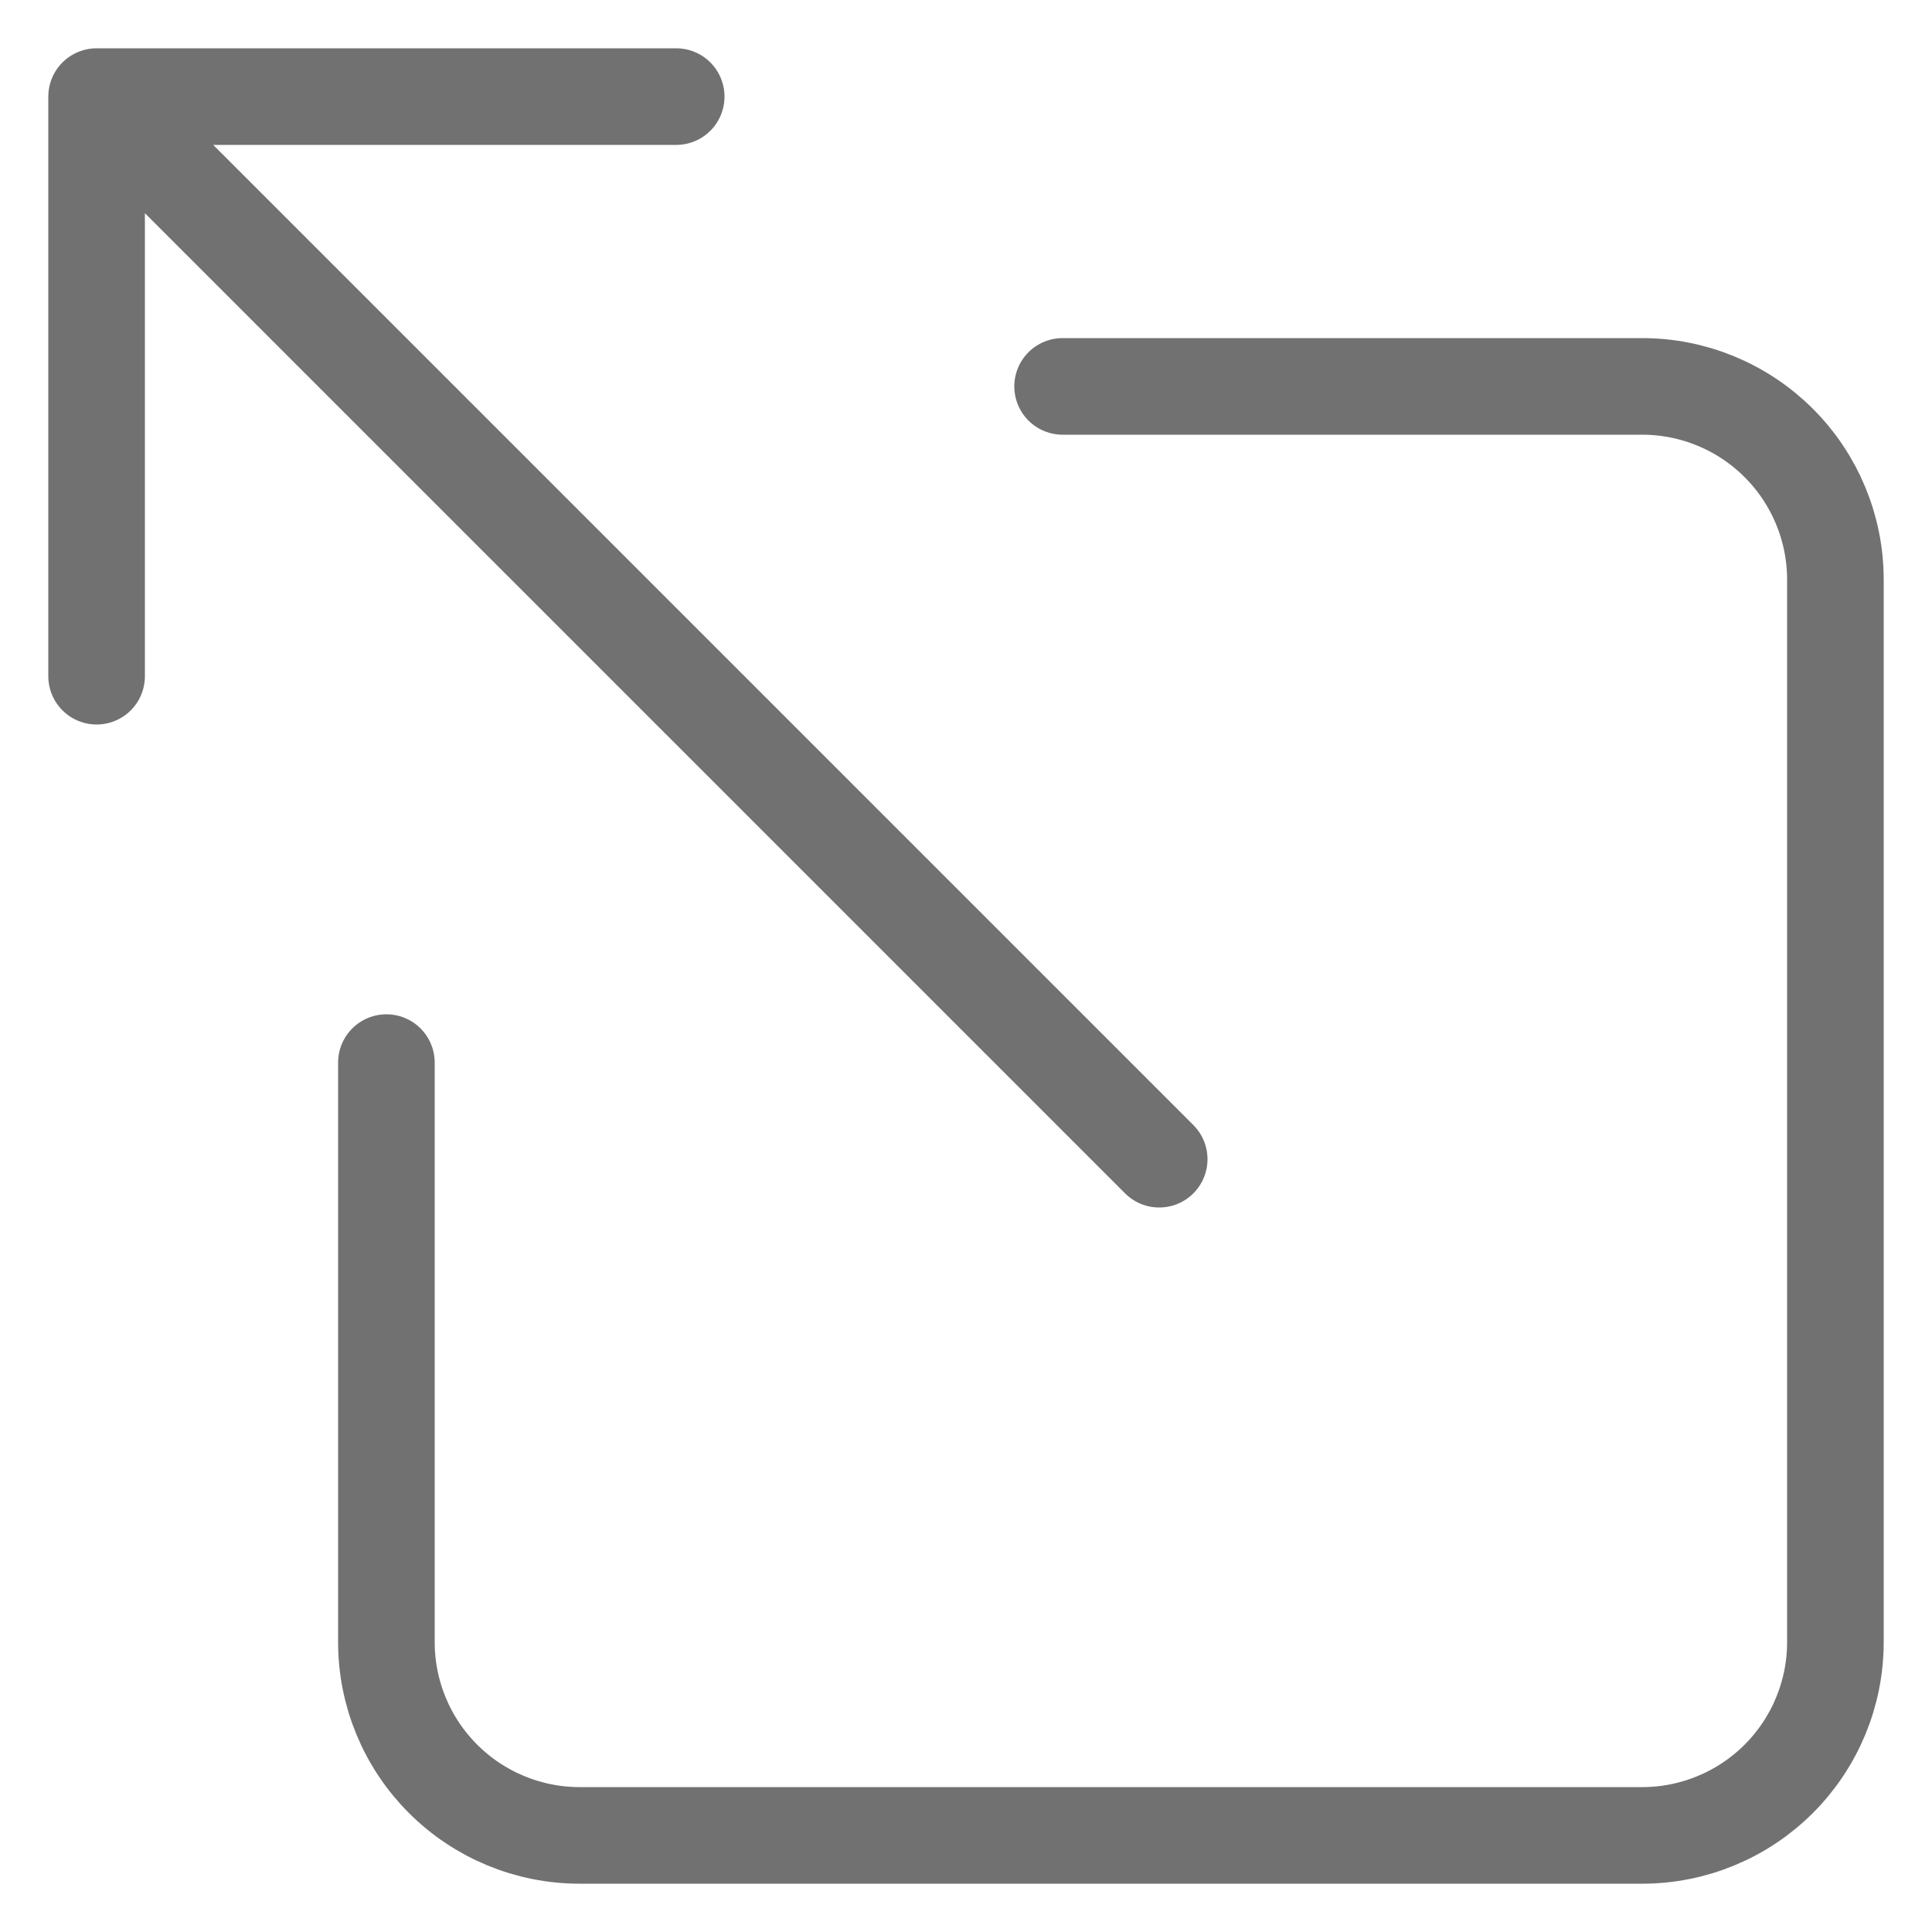 <svg width="20" height="20" viewBox="0 0 20 20" fill="none" xmlns="http://www.w3.org/2000/svg">
<g clip-path="url(#clip0_1318_336)">
<path d="M4 11V17C4 17.53 4.211 18.039 4.586 18.414C4.961 18.789 5.47 19 6 19H17C17.53 19 18.039 18.789 18.414 18.414C18.789 18.039 19 17.53 19 17V6C19 5.47 18.789 4.961 18.414 4.586C18.039 4.211 17.53 4 17 4H11M7 1H1M1 1V7M1 1L12 12" stroke="#717171" stroke-linecap="round" stroke-linejoin="round"/>
</g>
<defs>
<clipPath id="clip0_1318_336">
<rect width="20" height="20" fill="white"/>
</clipPath>
</defs>
</svg>
